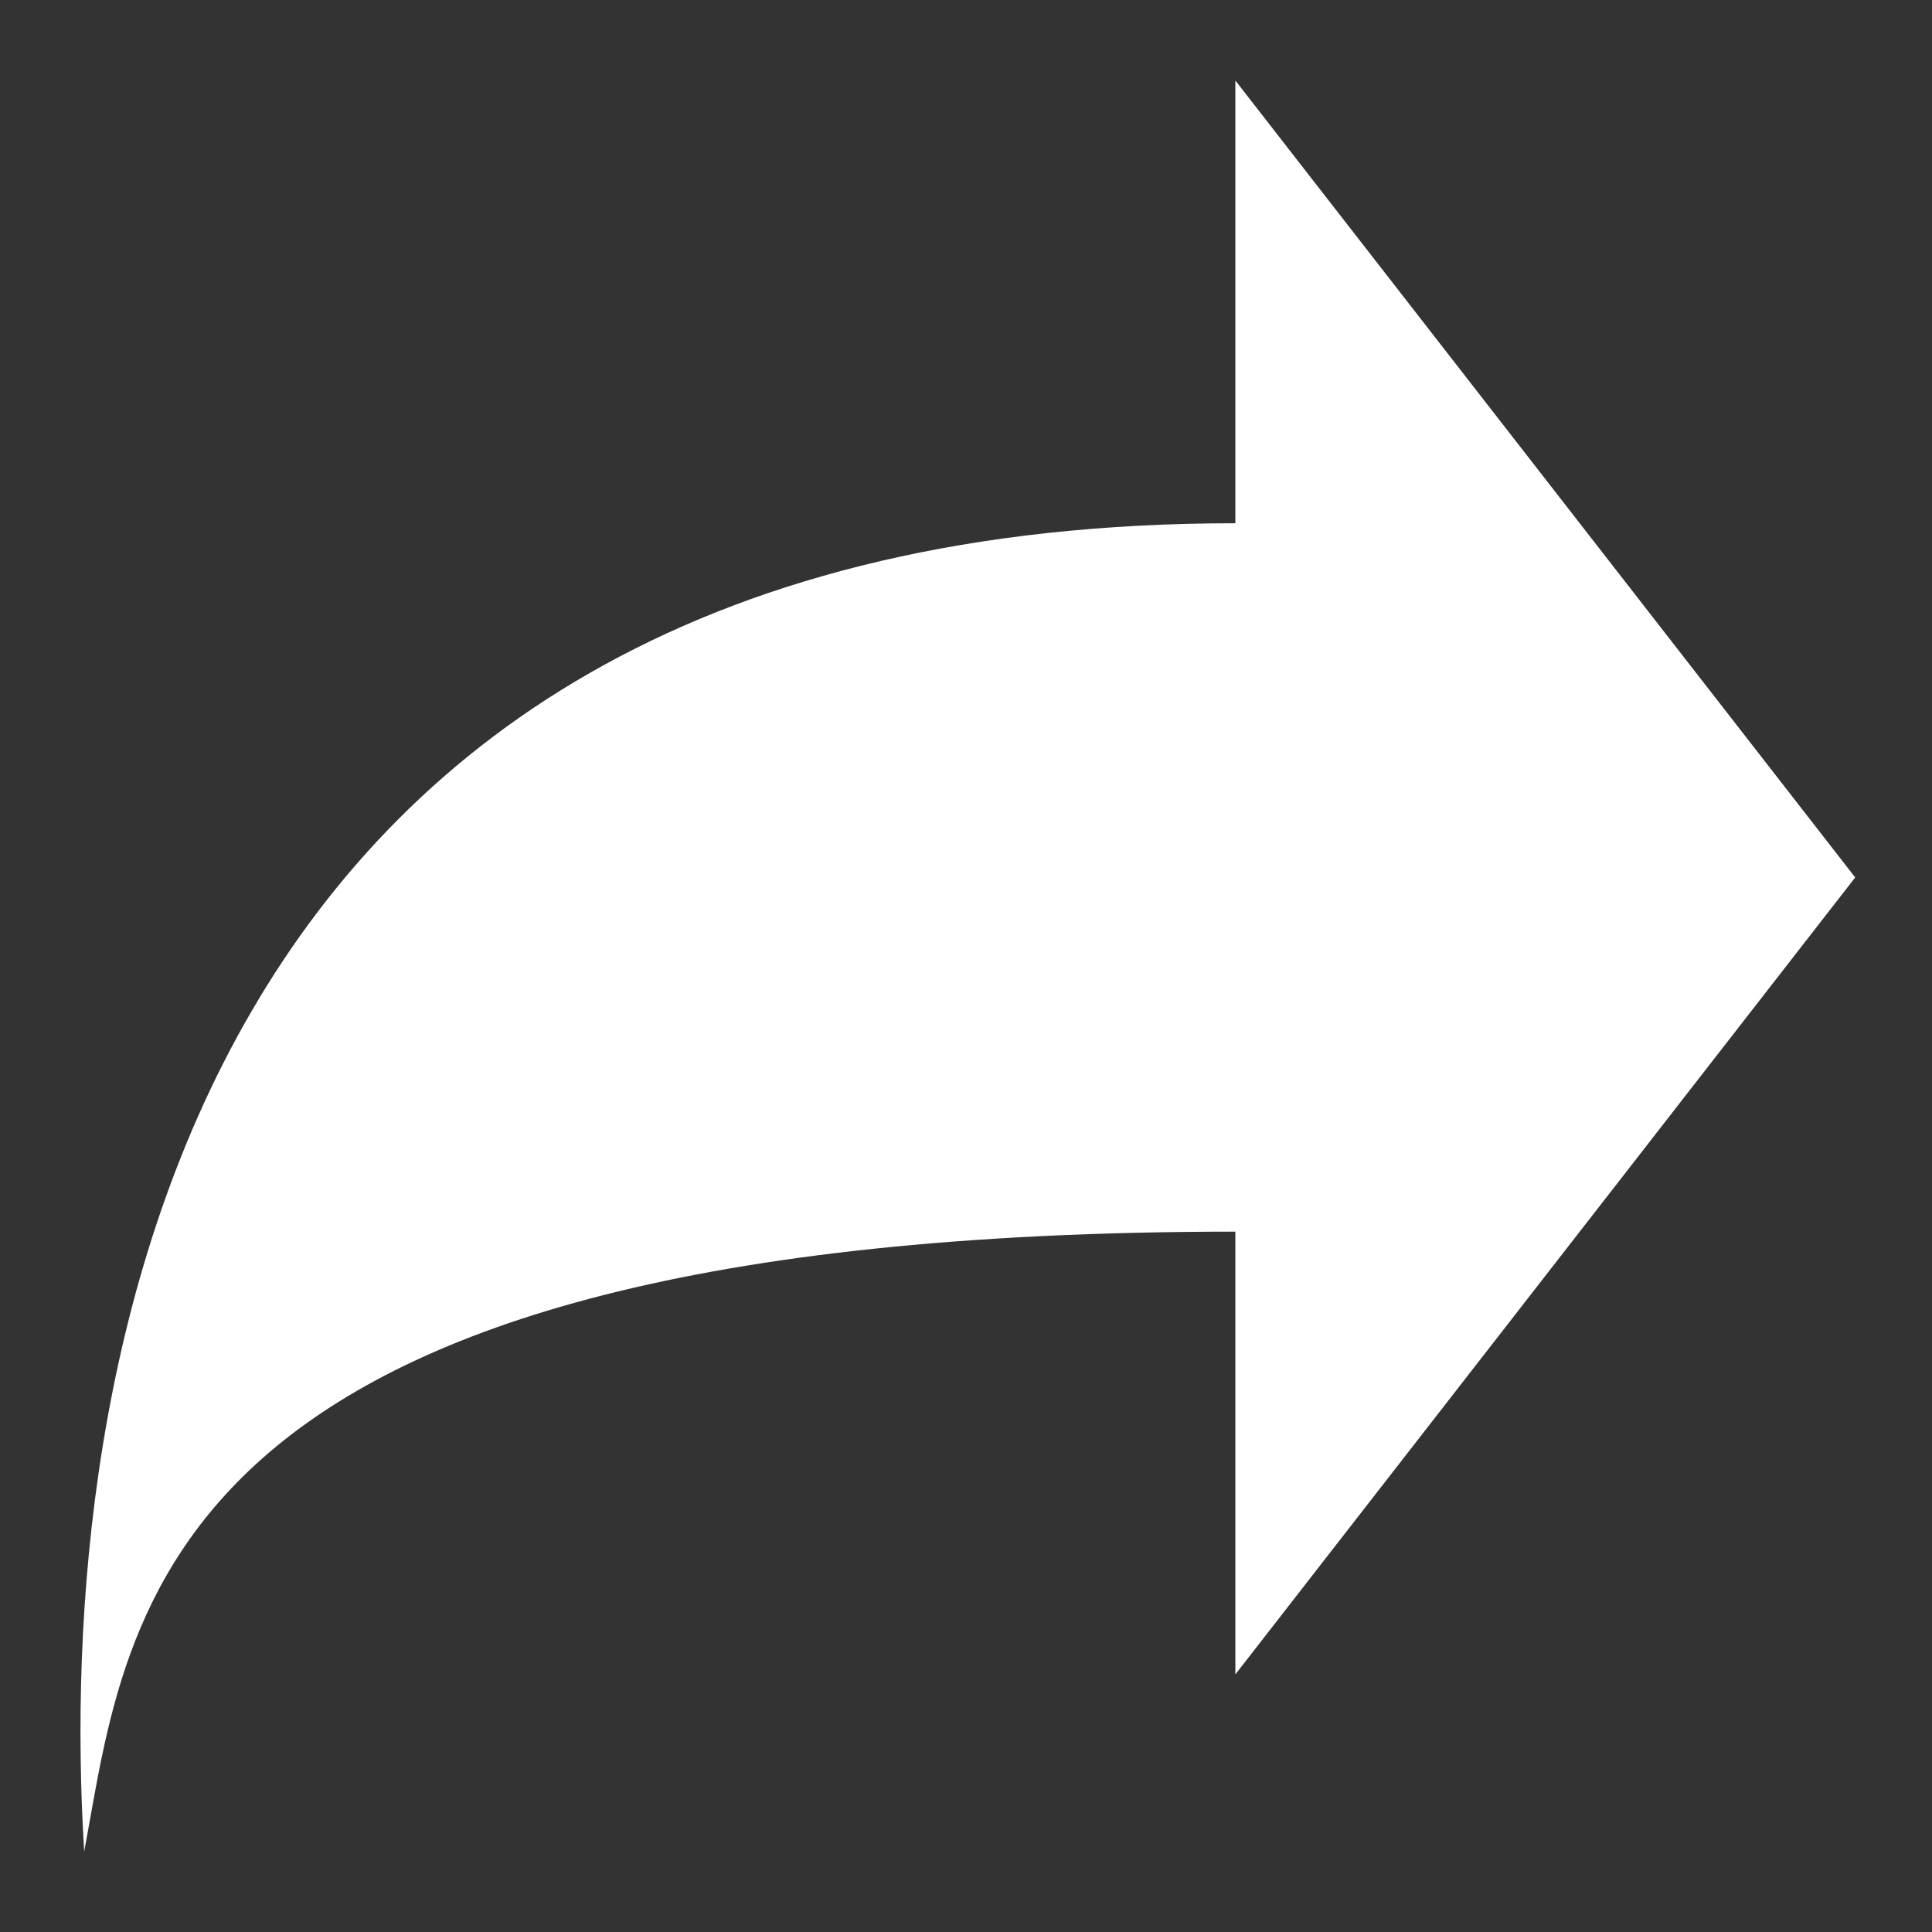 <svg width="12" height="12" viewBox="0 0 12 12" fill="none" xmlns="http://www.w3.org/2000/svg">
<rect x="0" y="0" width="12" height="12" fill="#333333" stroke="none"/>
<path d="M11.523 5.45L7.673 0.5V3.25C1.099 3.25 0.341 8.573 0.523 11.5C0.799 10.023 0.928 7.65 7.673 7.65V10.4L11.523 5.45Z" fill="white"/>
</svg>
